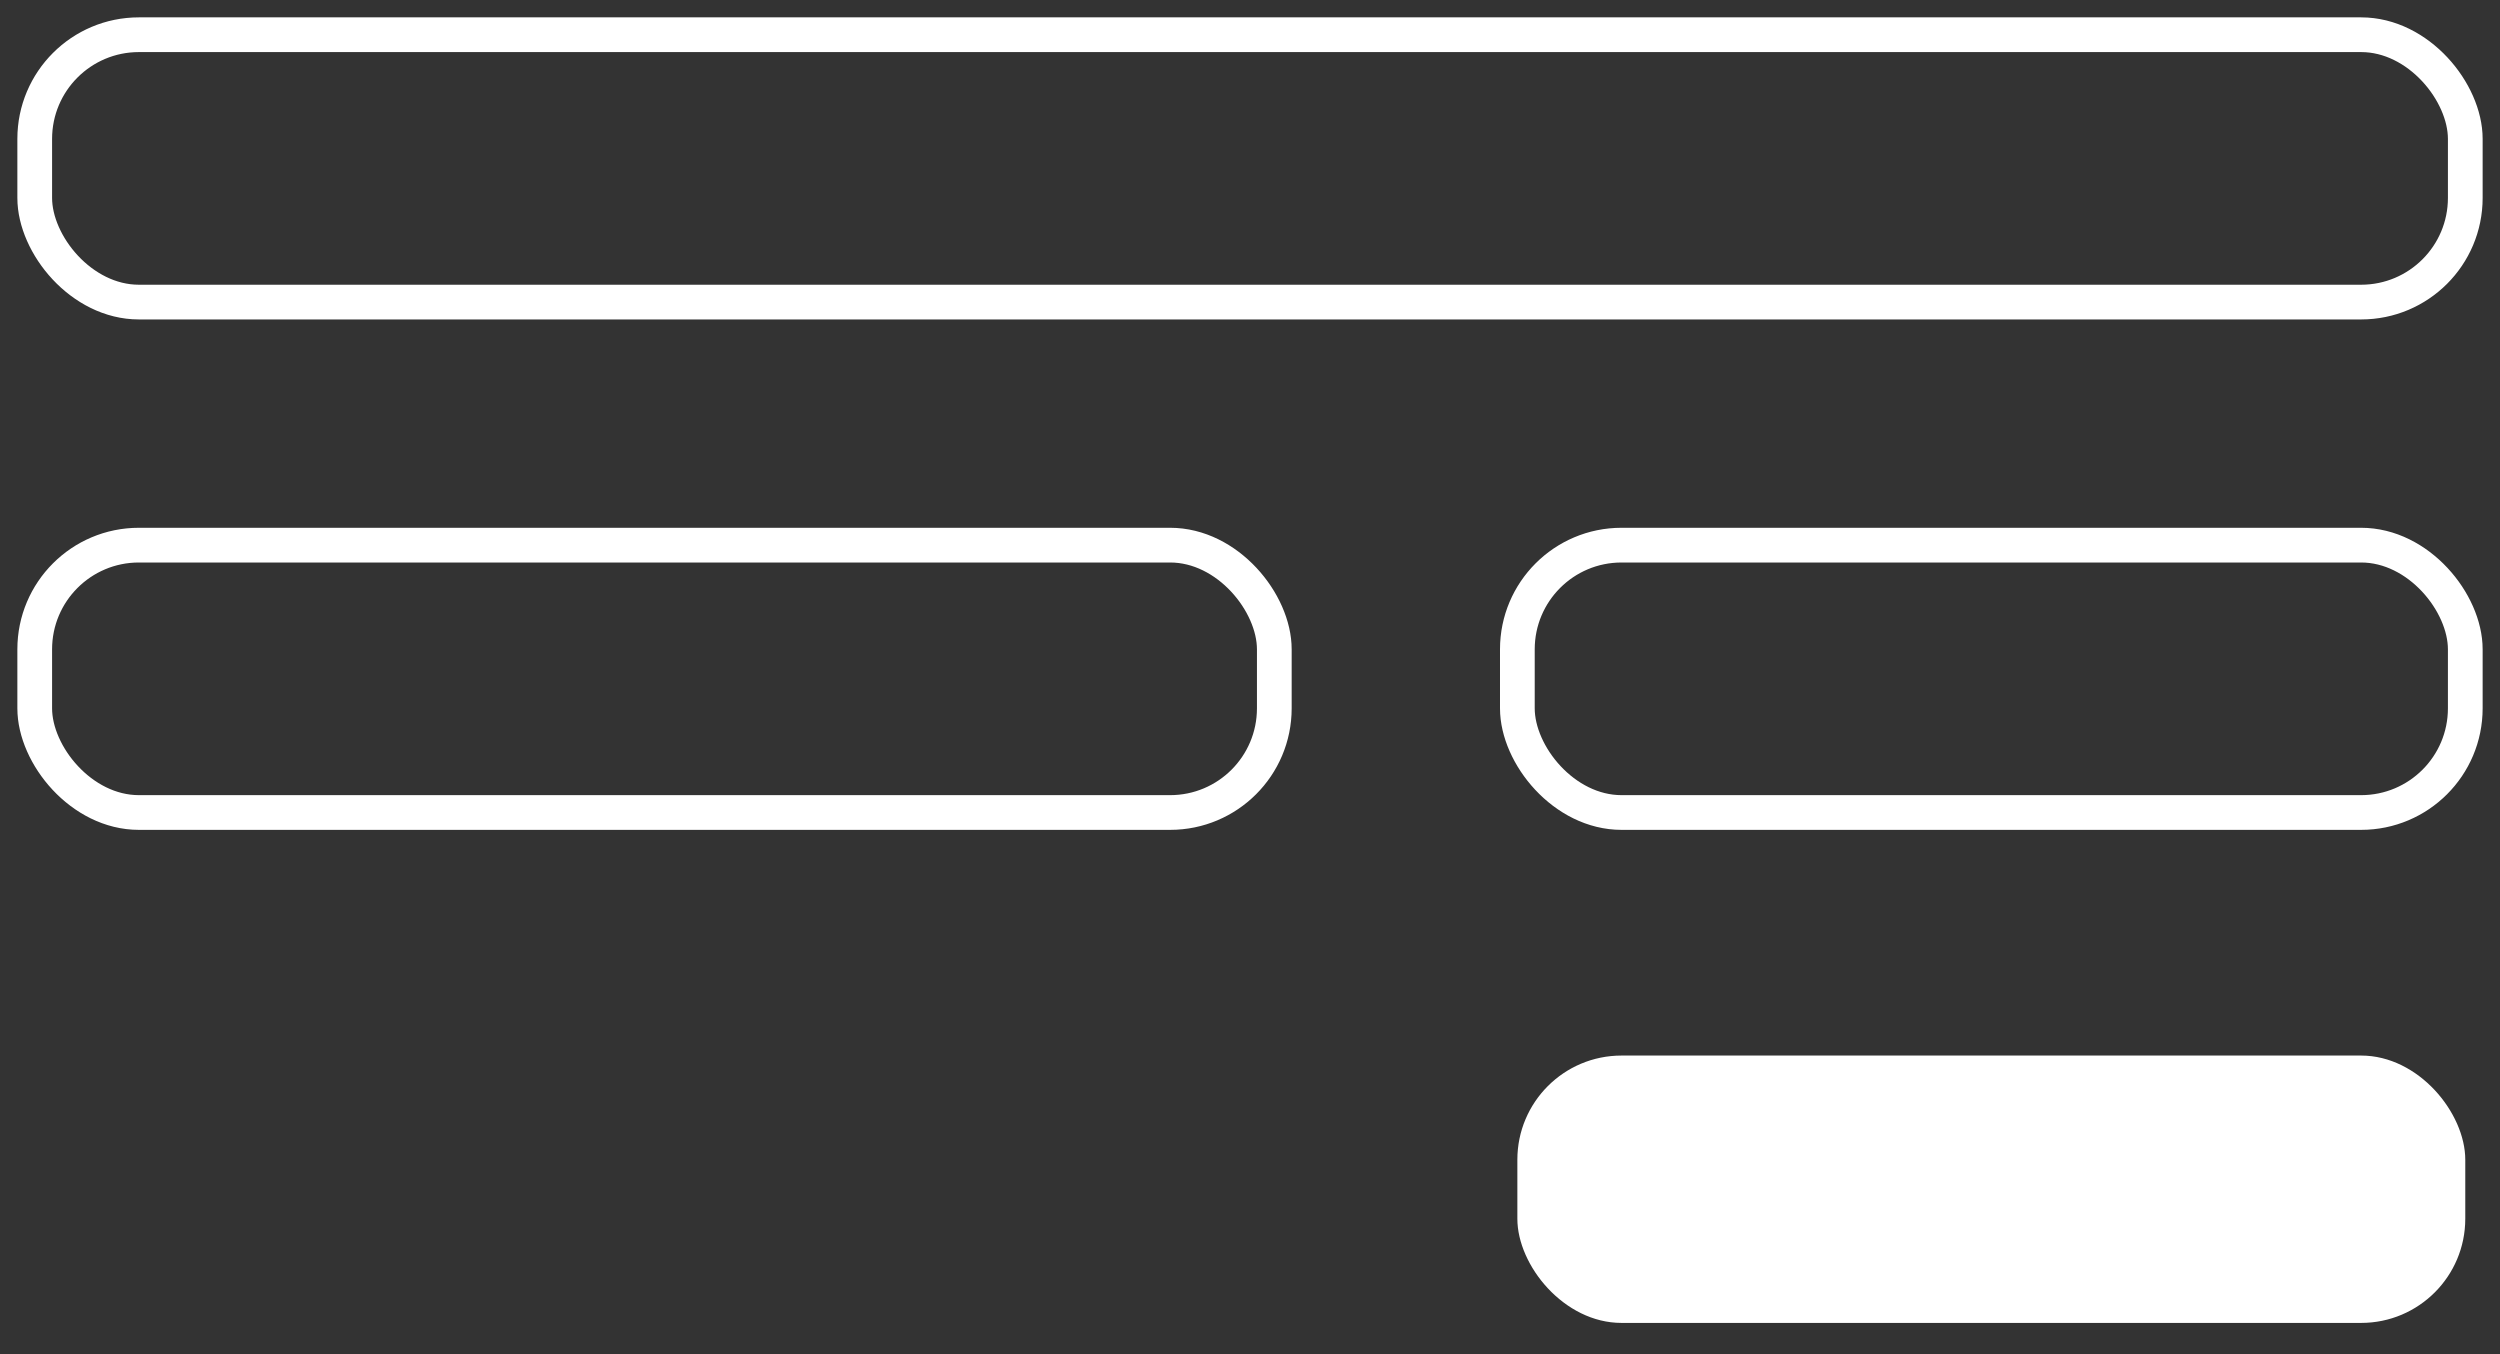 <?xml version="1.0" encoding="UTF-8" standalone="no"?>
<svg width="72px" height="39px" viewBox="0 0 72 39" version="1.1" xmlns="http://www.w3.org/2000/svg" xmlns:xlink="http://www.w3.org/1999/xlink">
    <rect x="0" y="0" width="72" height="39" fill="#333333" stroke="none"/>
    <!-- Generator: sketchtool 46 (44423) - http://www.bohemiancoding.com/sketch -->
    <title>52CDE538-14C4-4C33-9C28-B97732C00A44</title>
    <desc>Created with sketchtool.</desc>
    <defs></defs>
    <g id="Page-1" stroke="none" stroke-width="1" fill="none" fill-rule="evenodd">
        <g id="LP1" transform="translate(-64, -2119)">
            <g id="5" transform="translate(0, 1982)">
                <g id="1" transform="translate(20, 106)">
                    <g transform="translate(30, 0)" id="1_icon">
                        <g transform="translate(15, 32)">
                            <rect id="Rectangle-path" fill="#FFFFFF" fill-rule="nonzero" x="42.7" y="29.4" width="27.3" height="7.7" rx="3"></rect>
                            <rect id="Rectangle-path" stroke="#FFFFFF" x="42.7" y="14.7" width="27.3" height="7.7" rx="3"></rect>
                            <rect id="Rectangle-path" stroke="#FFFFFF" x="0" y="14.7" width="35.7" height="7.7" rx="3"></rect>
                            <rect id="Rectangle-path" stroke="#FFFFFF" x="0" y="0" width="70" height="7.7" rx="3"></rect>
                        </g>
                    </g>
                </g>
            </g>
        </g>
    </g>
</svg>